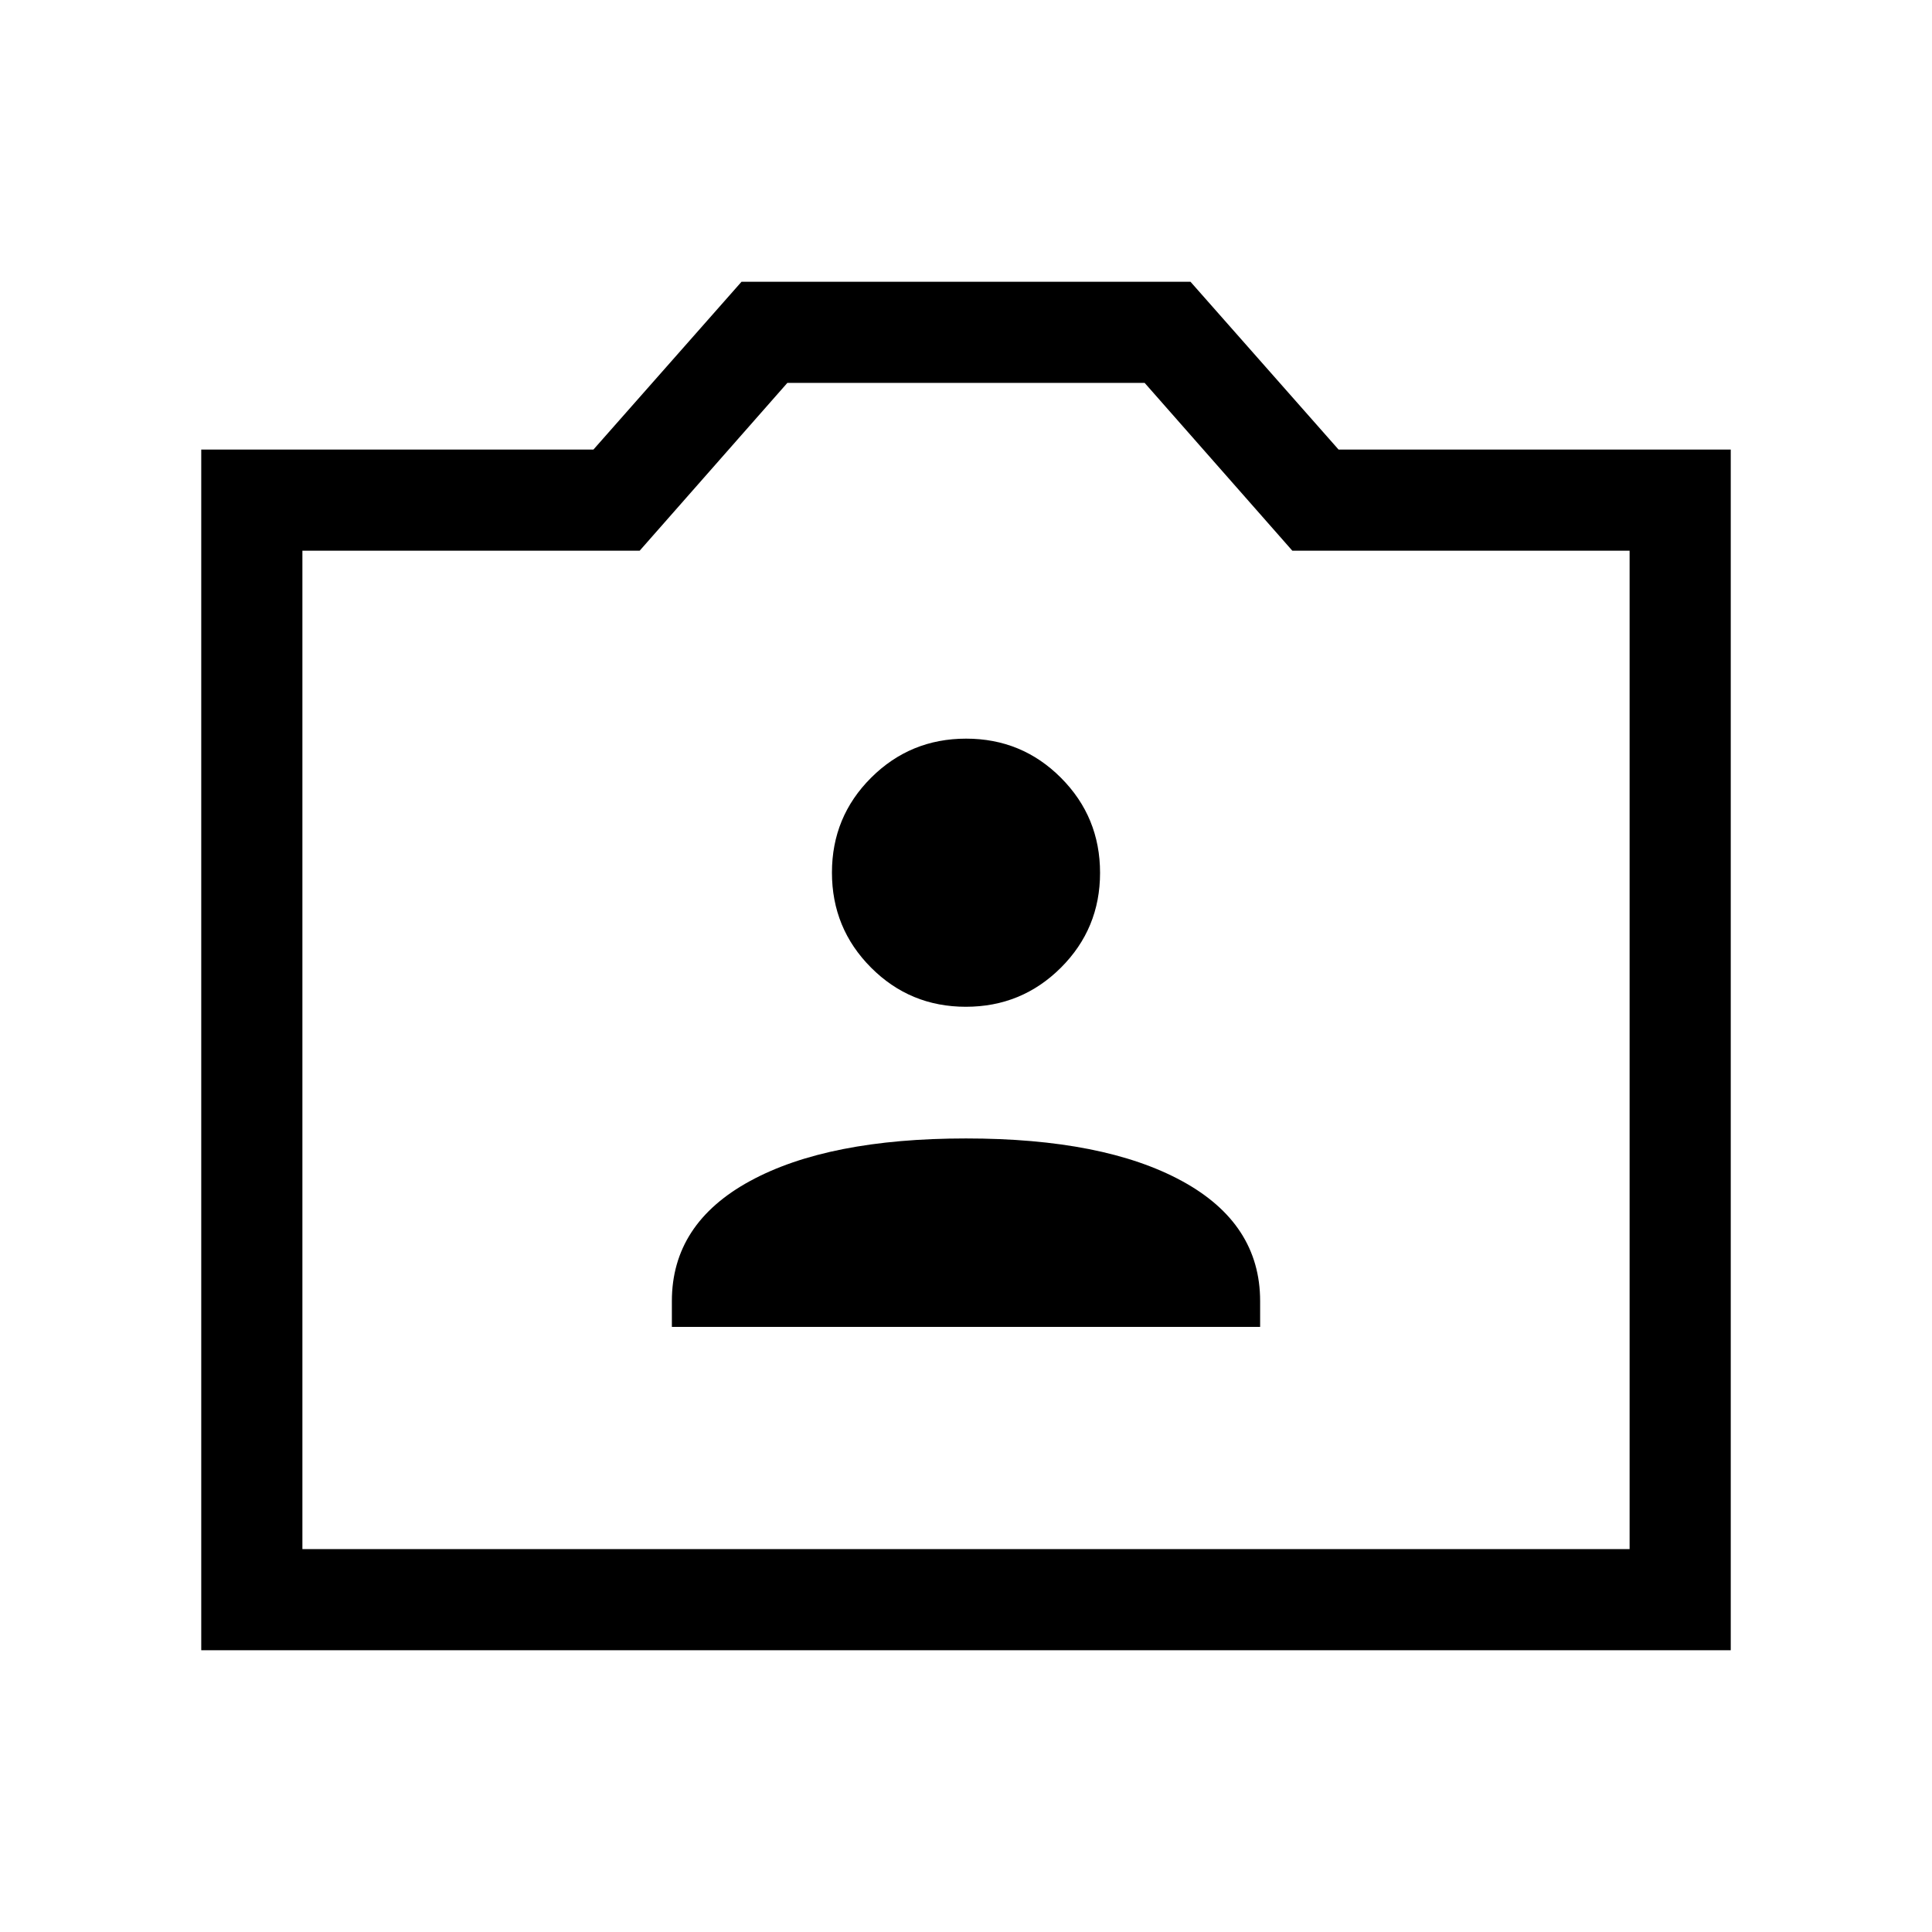 <svg xmlns="http://www.w3.org/2000/svg" height="40" viewBox="0 -960 960 960" width="40"><path d="M100-140v-596.61h194.87L368.46-820h223.08l73.59 83.39H860V-140H100Zm50.26-50.26h659.48v-496.1H642.15l-73.38-83.38H391.23l-73.38 83.38H150.26v496.1ZM480-438.51ZM333.85-300.67h292.3v-12.82q0-38.51-38.83-59.66-38.83-21.16-107.32-21.16t-107.32 21.16q-38.83 21.15-38.83 59.66v12.82Zm146.09-159.07q27.73 0 47.2-19.41 19.47-19.41 19.47-47.14 0-27.74-19.41-47.21-19.4-19.47-47.14-19.47-27.73 0-47.2 19.41-19.47 19.41-19.47 47.14t19.41 47.2q19.4 19.48 47.14 19.48Z"/></svg>